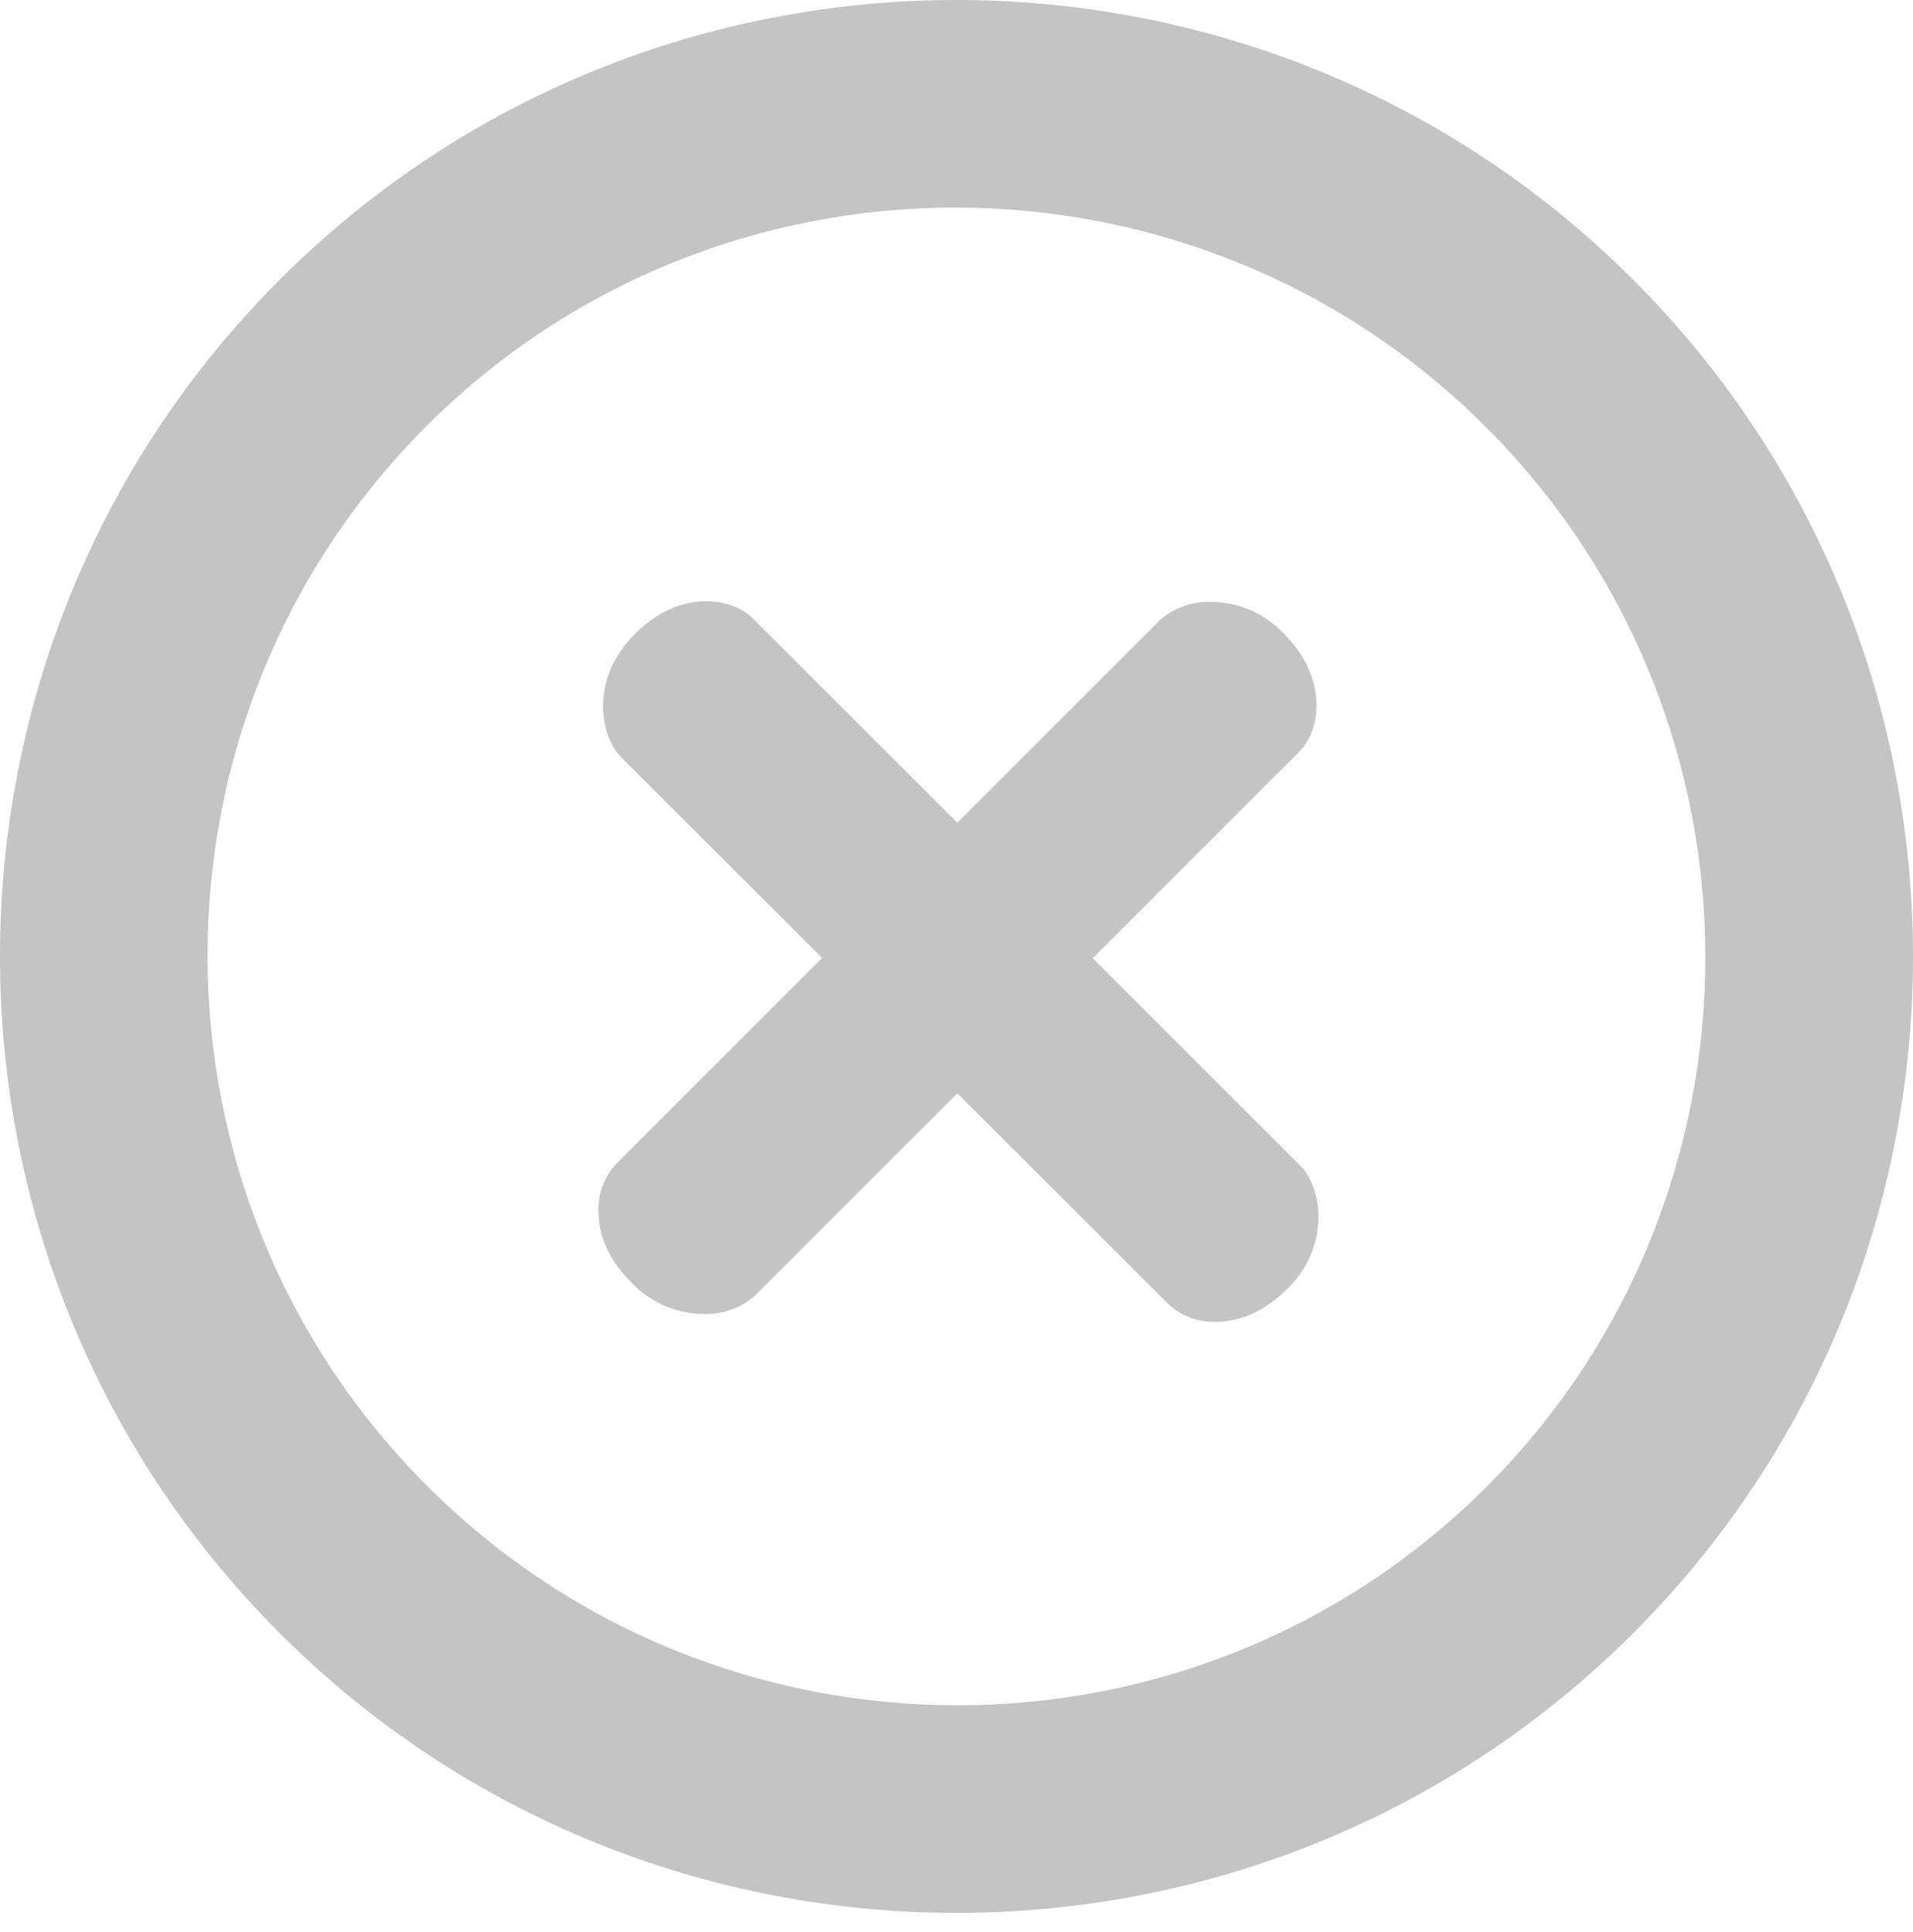 <svg width="100" height="101" viewBox="0 0 100 101" fill="none" xmlns="http://www.w3.org/2000/svg">
<path fill-rule="evenodd" clip-rule="evenodd" d="M85.373 14.622C65.874 -4.871 34.121 -4.877 14.622 14.622C-4.877 34.127 -4.871 65.874 14.622 85.379C34.121 104.872 65.868 104.879 85.373 85.379C104.879 65.868 104.872 34.127 85.373 14.622V14.622ZM22.325 77.676C7.038 62.395 7.025 37.544 22.281 22.288C37.537 7.025 62.389 7.044 77.676 22.325C92.957 37.606 92.964 62.464 77.714 77.72C62.446 92.976 37.6 92.957 22.325 77.676Z" fill="#C4C4C4"/>
<path fill-rule="evenodd" clip-rule="evenodd" d="M63.55 69.102C62.656 69.13 61.786 68.813 61.118 68.218L50.043 57.156L39.419 67.779C38.679 68.403 37.734 68.729 36.768 68.695C36.058 68.686 35.358 68.534 34.709 68.249C34.059 67.964 33.474 67.55 32.988 67.034C31.603 65.655 31.296 64.288 31.29 63.398C31.238 62.479 31.554 61.578 32.167 60.891L42.973 50.079L32.443 39.562C31.49 38.603 30.694 35.632 33.195 33.137C34.605 31.727 35.99 31.432 36.912 31.432C38.059 31.432 38.917 31.884 39.337 32.316L50.043 43.009L60.673 32.379C61.415 31.755 62.362 31.429 63.331 31.464C64.042 31.472 64.743 31.623 65.394 31.91C66.045 32.197 66.631 32.612 67.117 33.131C69.486 35.507 69.009 38.208 67.938 39.273L57.119 50.092L68.007 60.973C68.426 61.399 68.922 62.352 68.922 63.63C68.915 64.339 68.764 65.039 68.479 65.688C68.193 66.336 67.779 66.92 67.261 67.403C65.85 68.807 64.471 69.102 63.55 69.102Z" fill="#C4C4C4"/>
</svg>
